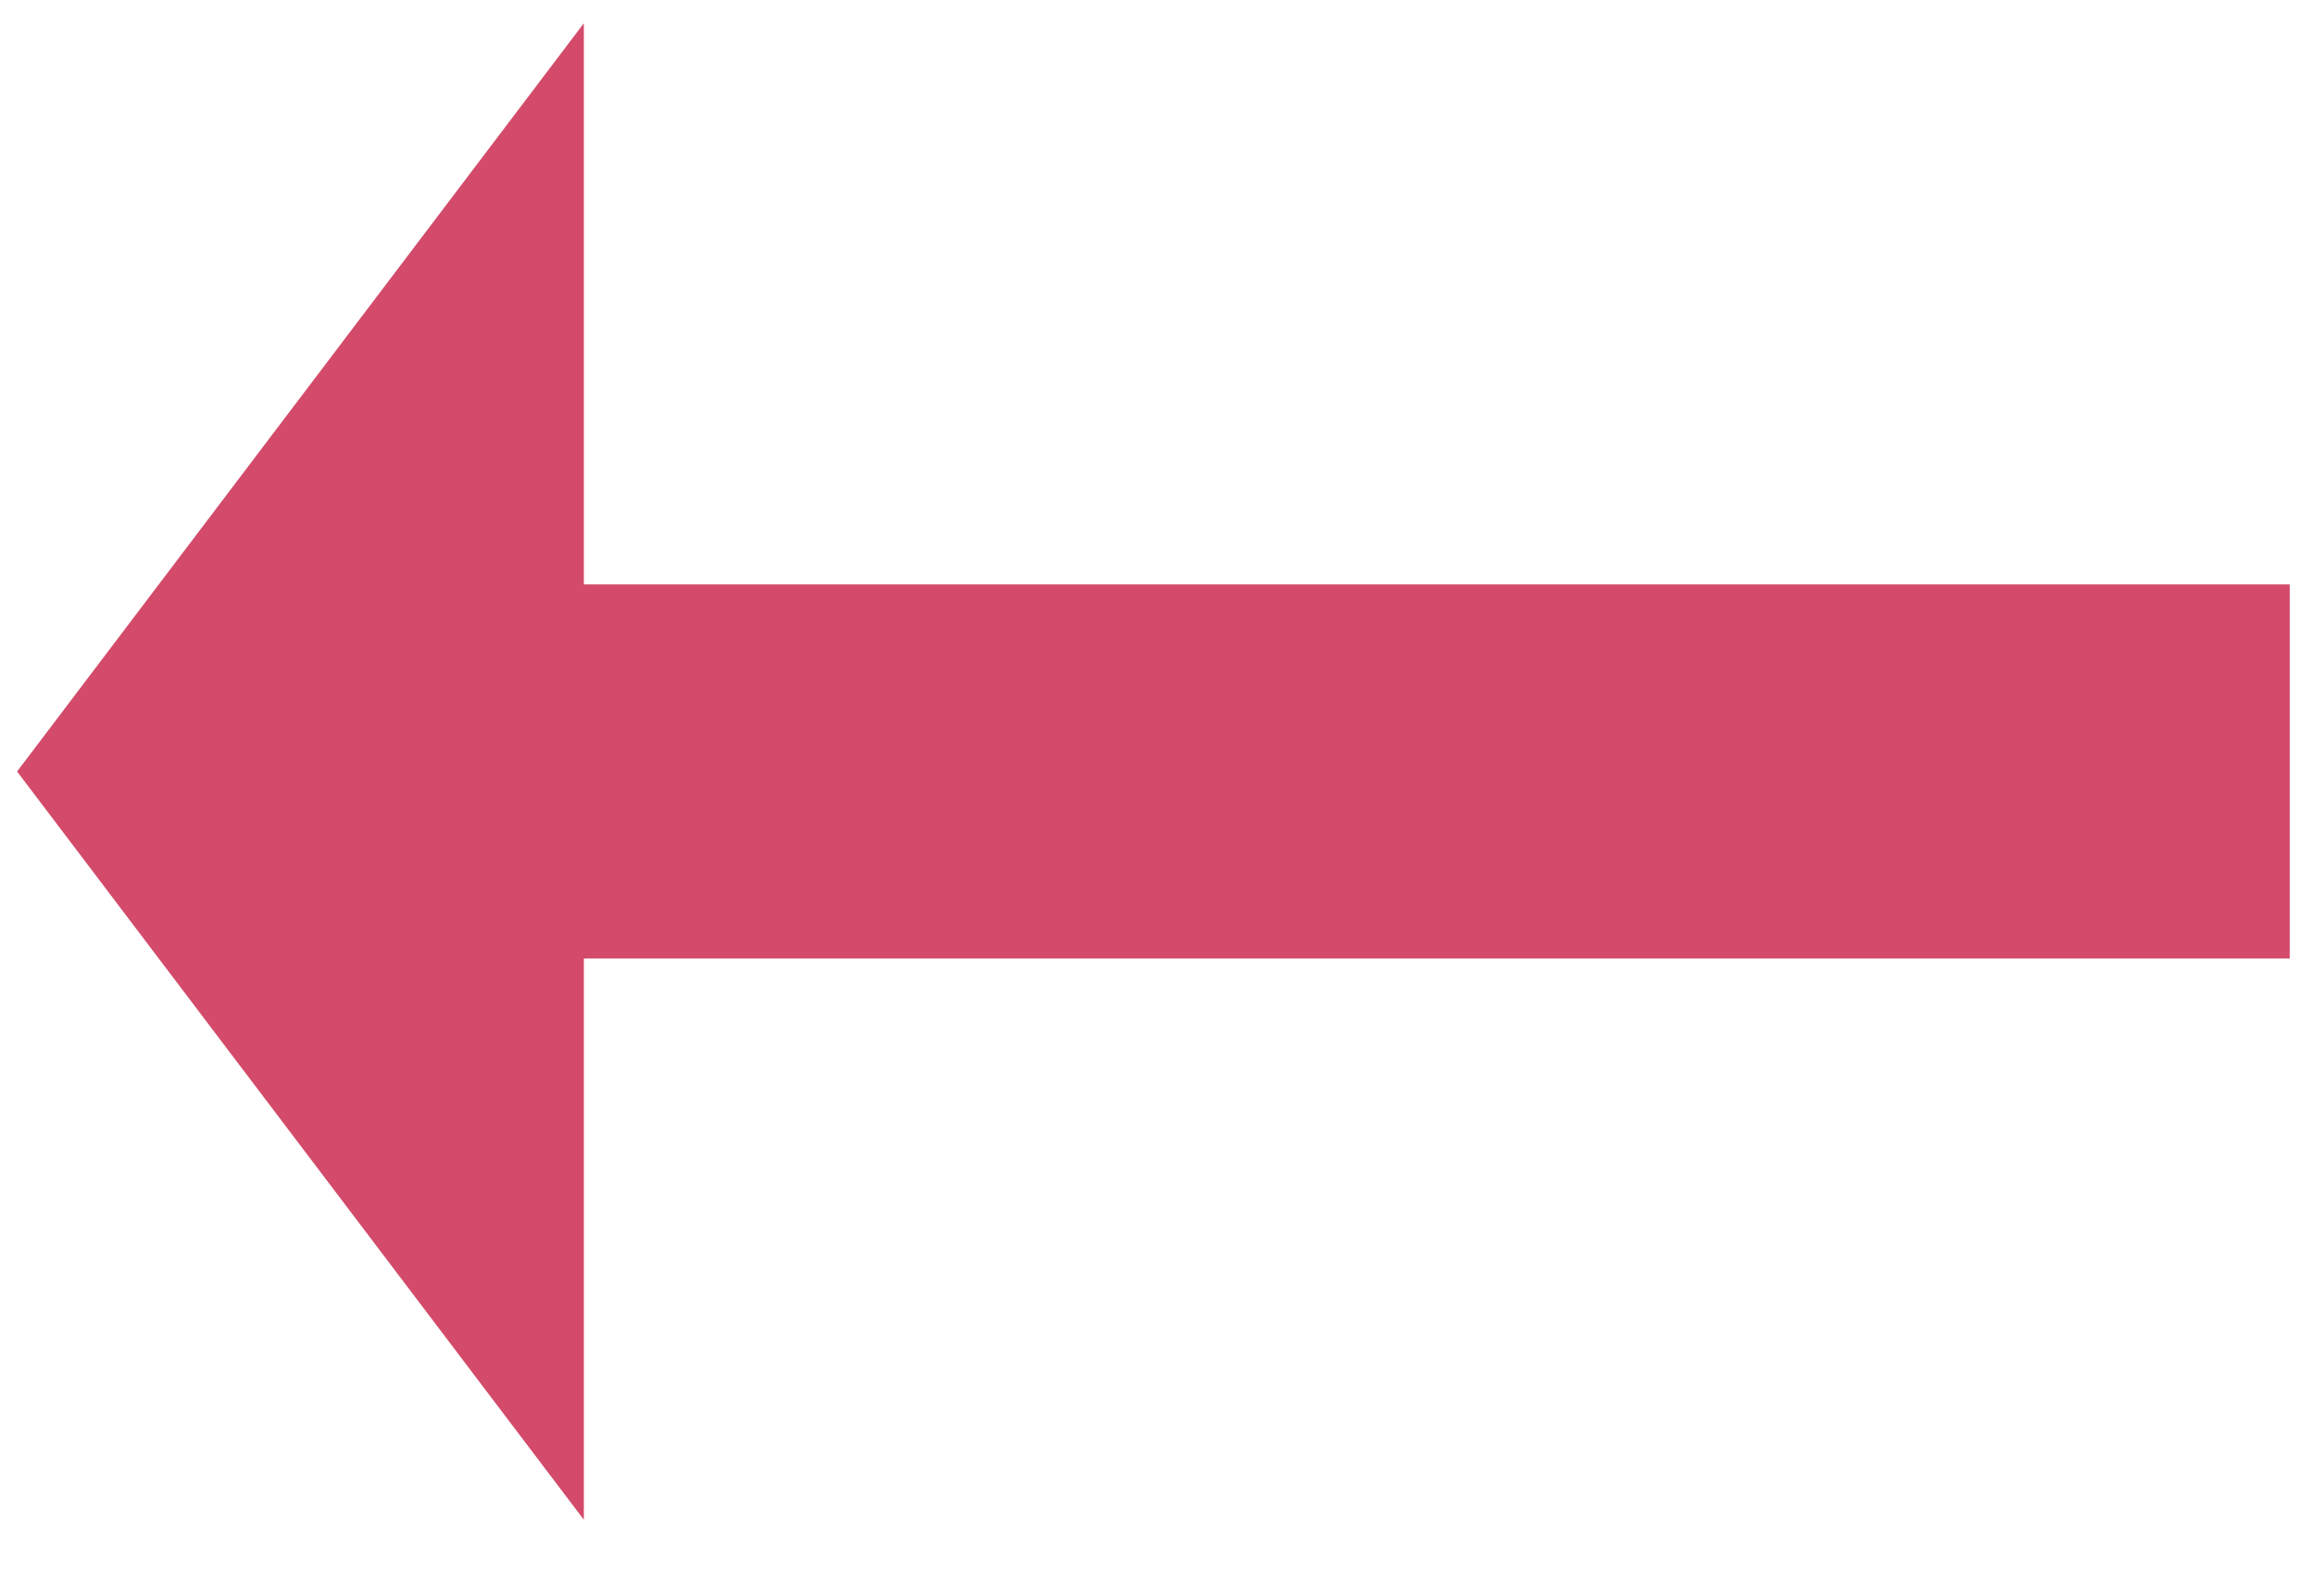 <svg width="29" height="20" viewBox="0 0 29 20" fill="none" xmlns="http://www.w3.org/2000/svg">
<path d="M7.314 12.011L28.684 12.011V7.323L7.314 7.323V0.291L0.214 9.667L7.314 19.043V12.011Z" fill="#D34A6A"/>
</svg>
